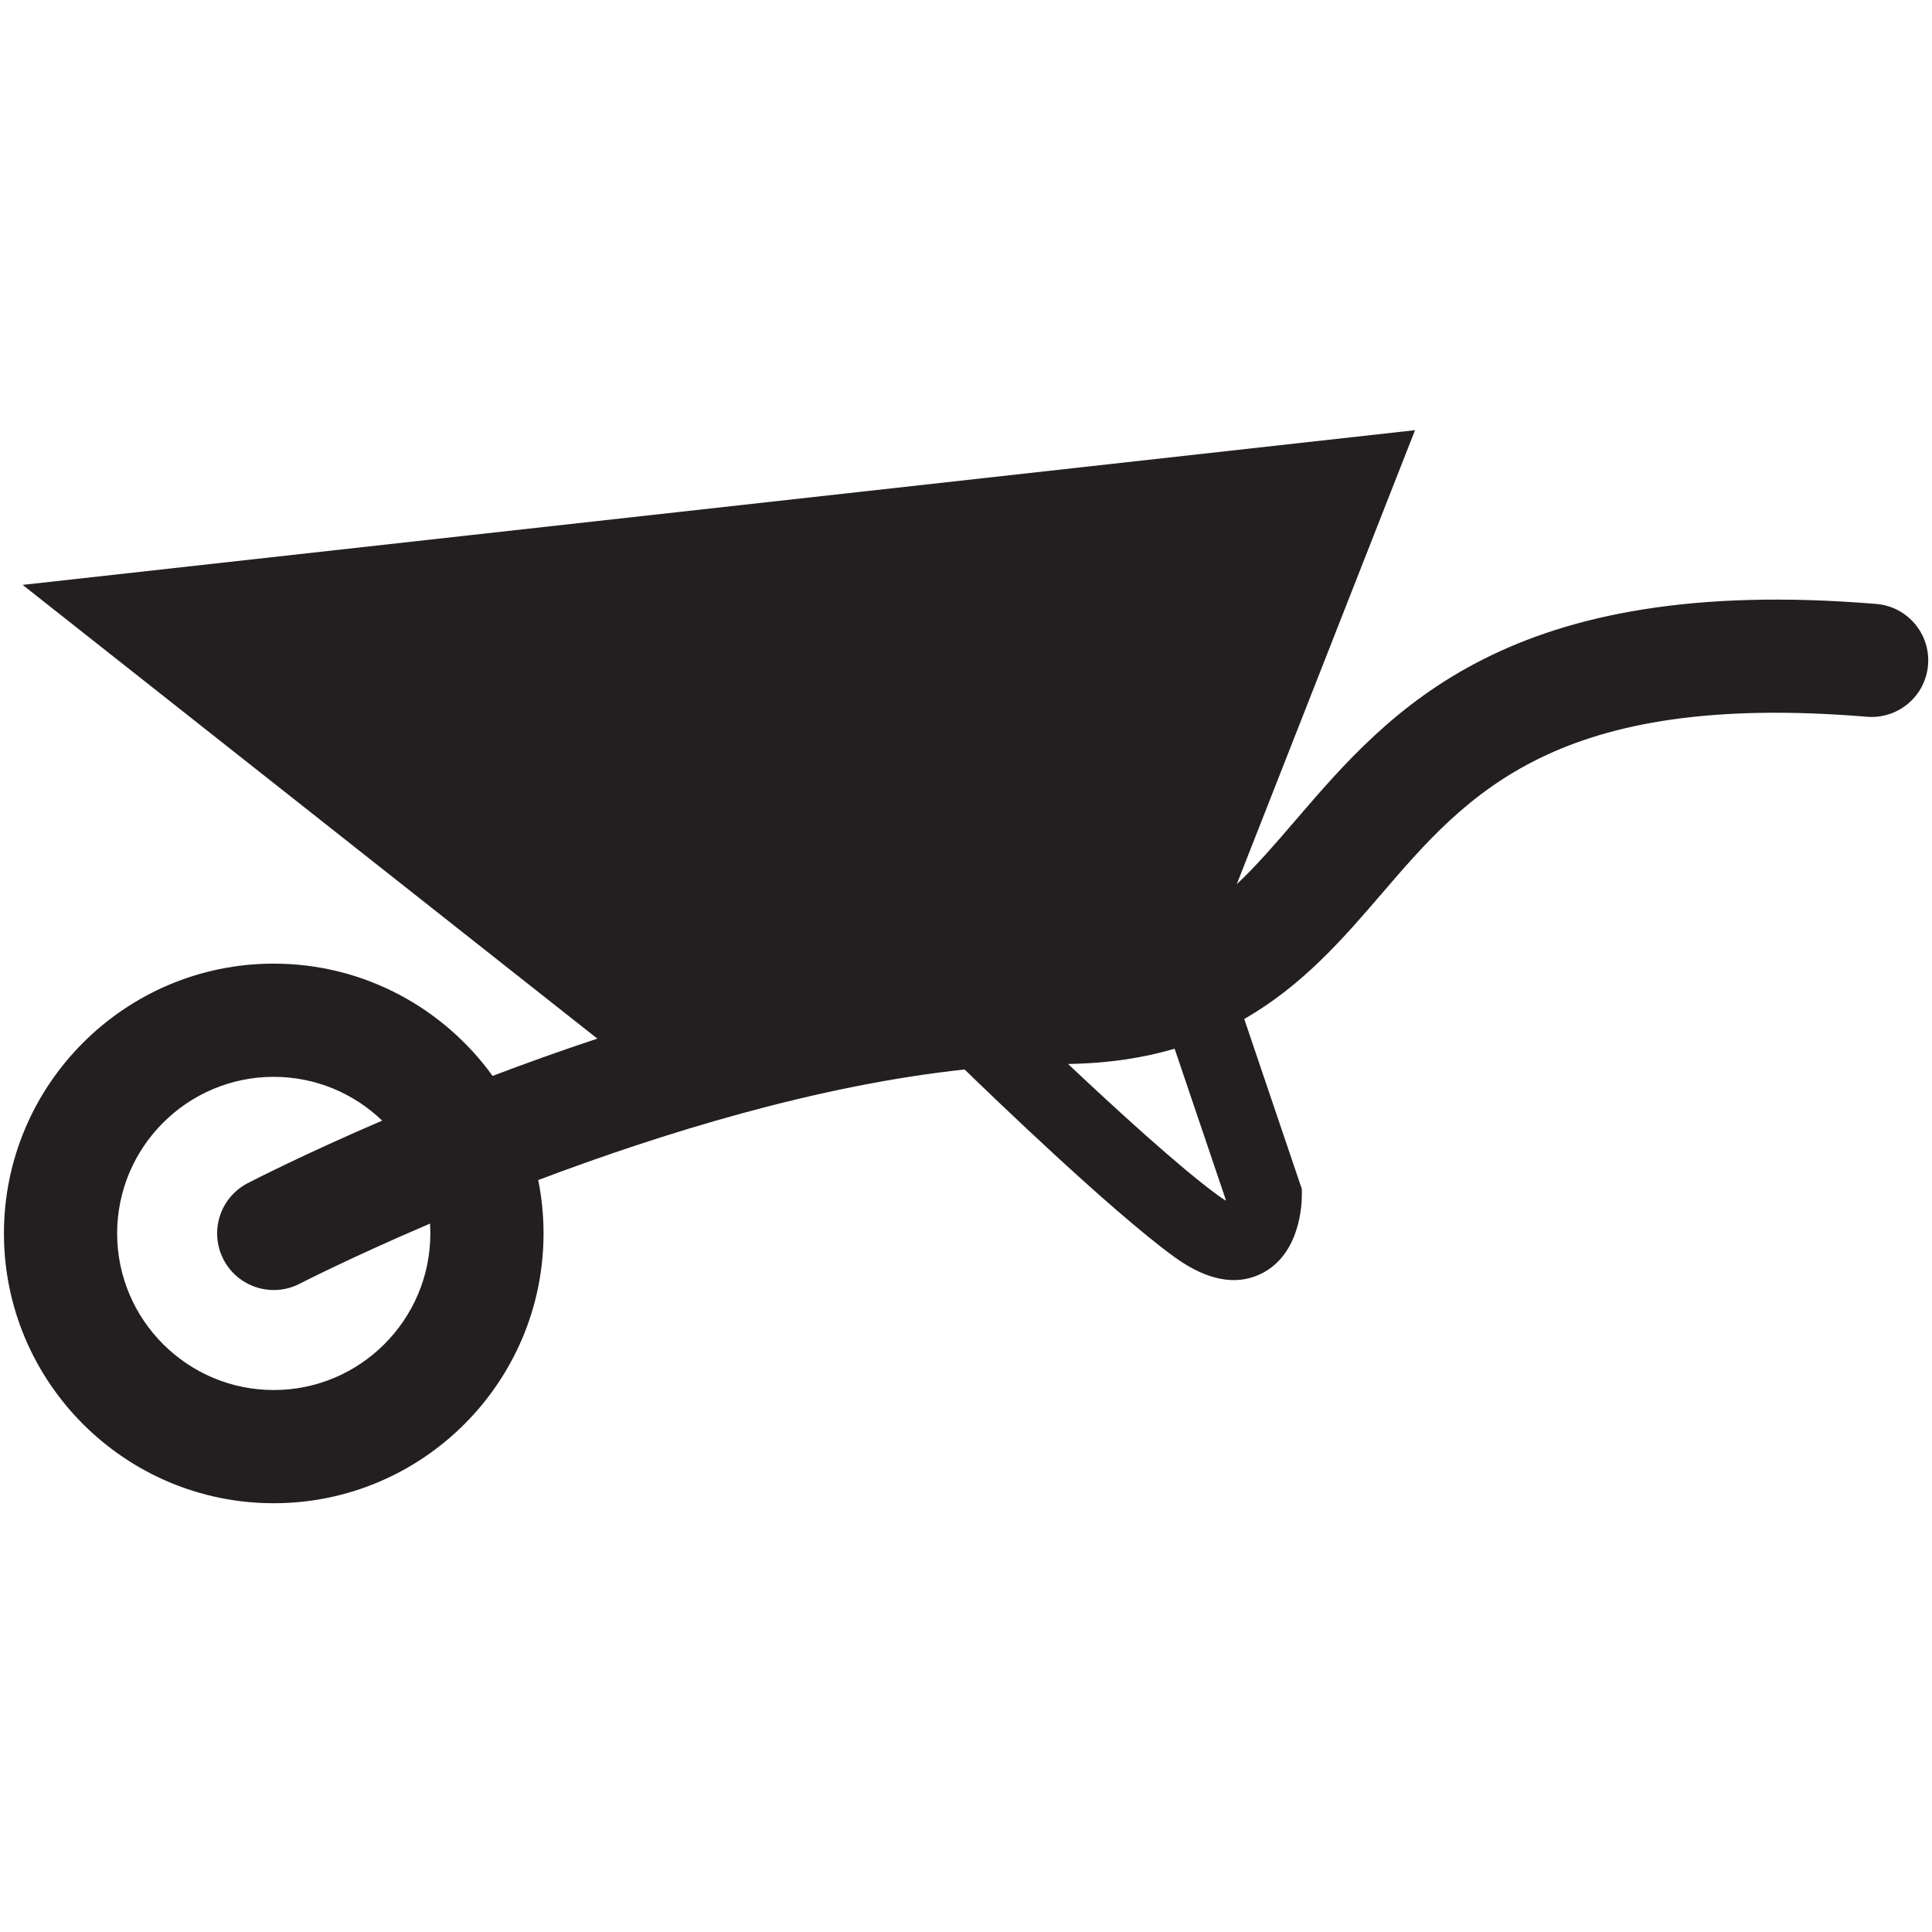 <?xml version="1.0" encoding="utf-8"?>
<!-- Generator: Adobe Illustrator 15.0.0, SVG Export Plug-In . SVG Version: 6.00 Build 0)  -->
<!DOCTYPE svg PUBLIC "-//W3C//DTD SVG 1.1//EN" "http://www.w3.org/Graphics/SVG/1.1/DTD/svg11.dtd">
<svg version="1.1" id="Layer_1" xmlns="http://www.w3.org/2000/svg" xmlns:xlink="http://www.w3.org/1999/xlink" x="0px" y="0px"
	 width="512px" height="512px" viewBox="0 0 512 512" enable-background="new 0 0 512 512" xml:space="preserve">
<g>
	<defs>
		<rect id="SVGID_1_" width="512" height="512"/>
	</defs>
	<clipPath id="SVGID_2_">
		<use xlink:href="#SVGID_1_"  overflow="visible"/>
	</clipPath>
	<path clip-path="url(#SVGID_2_)" fill="#231F20" d="M324.883,318.057c-0.006,0.041-0.012,0.081-0.018,0.122
		c-0.558-0.328-1.219-0.759-1.994-1.322c-10.237-7.445-27.463-23.236-39.822-34.891c10.705-0.173,20.03-1.626,28.237-4.049
		L324.883,318.057z M114.045,326.872c0,22.883-18.618,41.5-41.501,41.5s-41.5-18.617-41.5-41.5c0-22.884,18.617-41.501,41.5-41.501
		c11.147,0,21.274,4.426,28.738,11.603c-20.646,8.879-34.045,15.755-35.634,16.577c-7.357,3.81-10.233,12.86-6.424,20.217
		c2.667,5.152,7.906,8.106,13.333,8.106c2.323,0,4.68-0.541,6.884-1.683c0.383-0.198,13.678-7.02,34.515-15.923
		C114.009,325.131,114.045,325.997,114.045,326.872z M497.238,160.051c-97.699-8.087-128.813,28.123-153.816,57.221
		c-5.44,6.332-10.408,12.11-15.674,17.061L375,114L6,155l152.3,120.244c-9.744,3.228-19.054,6.572-27.761,9.883
		c-12.997-18.005-34.143-29.756-57.995-29.756c-39.425,0-71.5,32.075-71.5,71.501c0,39.425,32.075,71.5,71.5,71.5
		c39.426,0,71.501-32.075,71.501-71.5c0-4.842-0.489-9.571-1.411-14.146c32.721-12.358,73.908-25.112,112.998-29.301
		c6.933,6.736,38.793,37.474,55.477,49.604c5.686,4.136,10.991,6.208,15.863,6.208c2.618,0,5.112-0.601,7.47-1.801
		c10.05-5.116,10.56-18.126,10.56-20.682v-1.646l-15.266-45.069c15.533-8.904,26.363-21.49,36.44-33.217
		c22.687-26.401,46.152-53.708,128.586-46.874c8.266,0.671,15.503-5.455,16.188-13.711
		C511.633,167.982,505.494,160.735,497.238,160.051z"/>
</g>
</svg>
